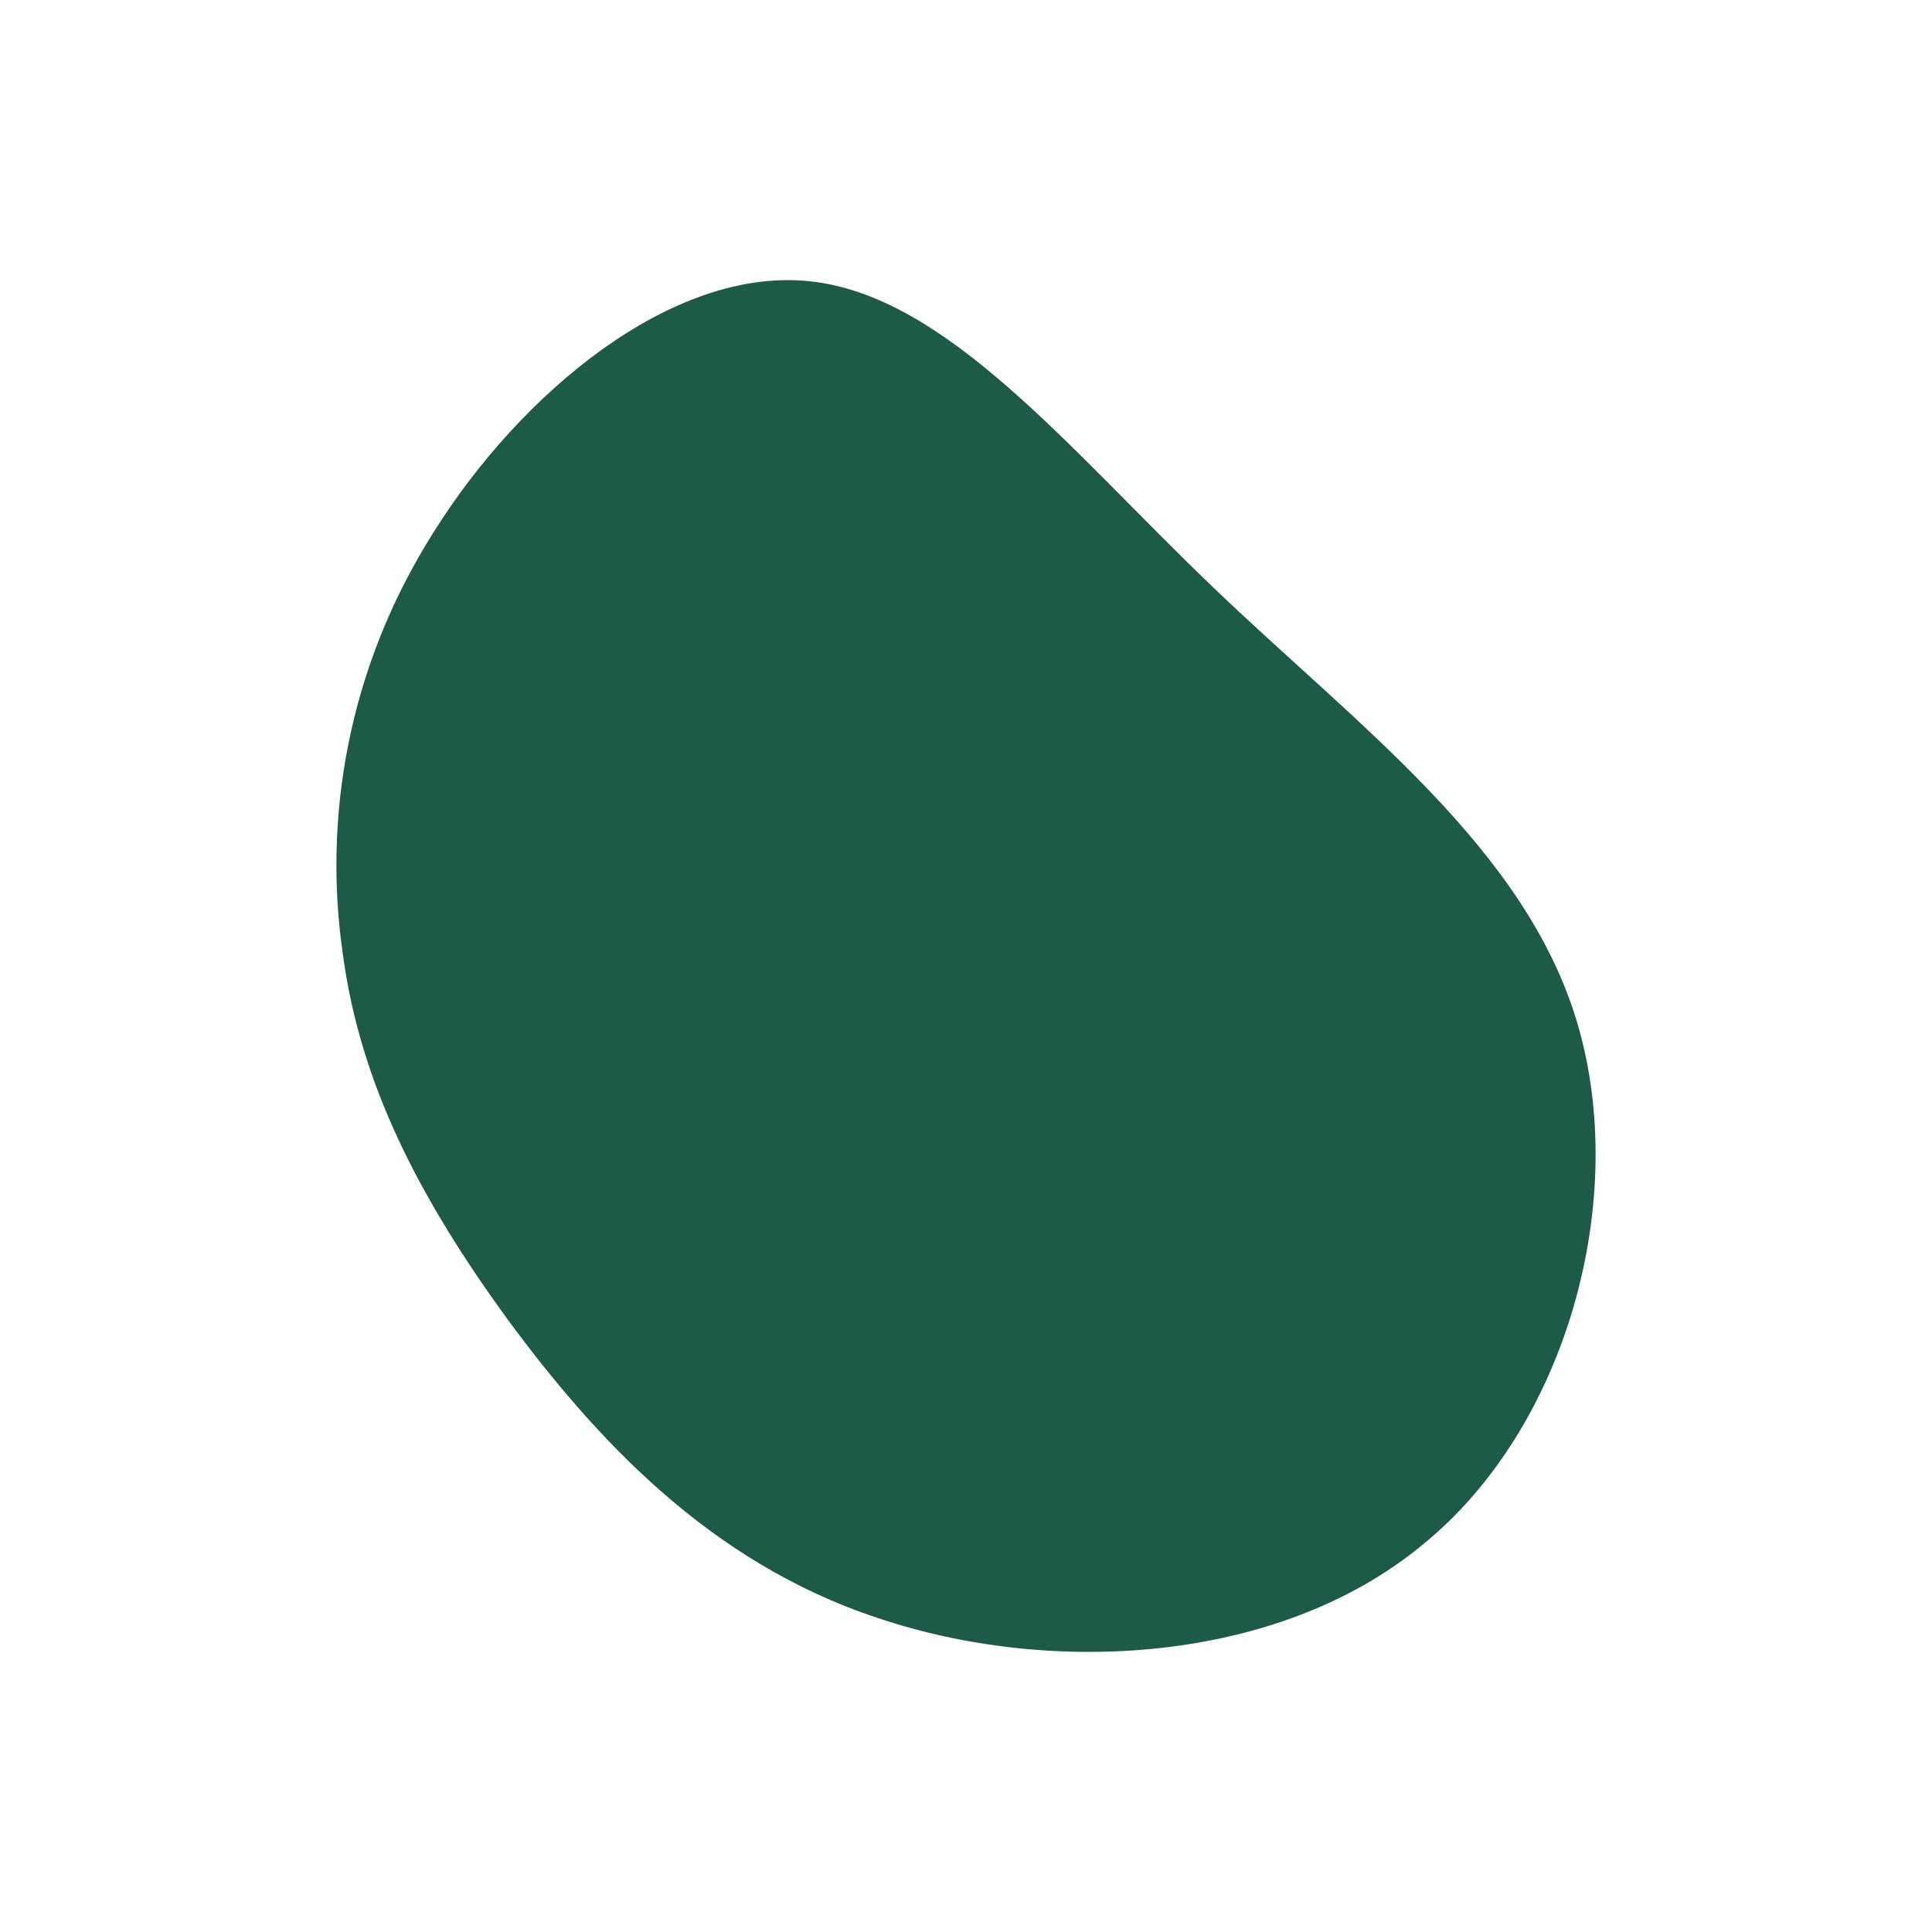 <svg id="visual" viewBox="0 0 100 100" width="100" height="100" xmlns="http://www.w3.org/2000/svg" xmlns:xlink="http://www.w3.org/1999/xlink" version="1.1"><rect x="0" y="0" width="100" height="100" fill="#fff"></rect><g transform="translate(42.541 50.25)"><path d="M20.2 -19.9C27.7 -12.7 36.4 -6.4 39.1 2.7C41.8 11.8 38.6 23.6 31.1 29.7C23.6 35.9 11.8 36.5 2.9 33.5C-5.9 30.6 -11.8 24.1 -16.3 18C-20.8 11.8 -23.9 5.9 -24.8 -0.9C-25.8 -7.8 -24.6 -15.6 -20.1 -22.7C-15.6 -29.9 -7.8 -36.4 -0.7 -35.7C6.4 -35 12.7 -27.1 20.2 -19.9" fill="#1d5b48"></path></g></svg>